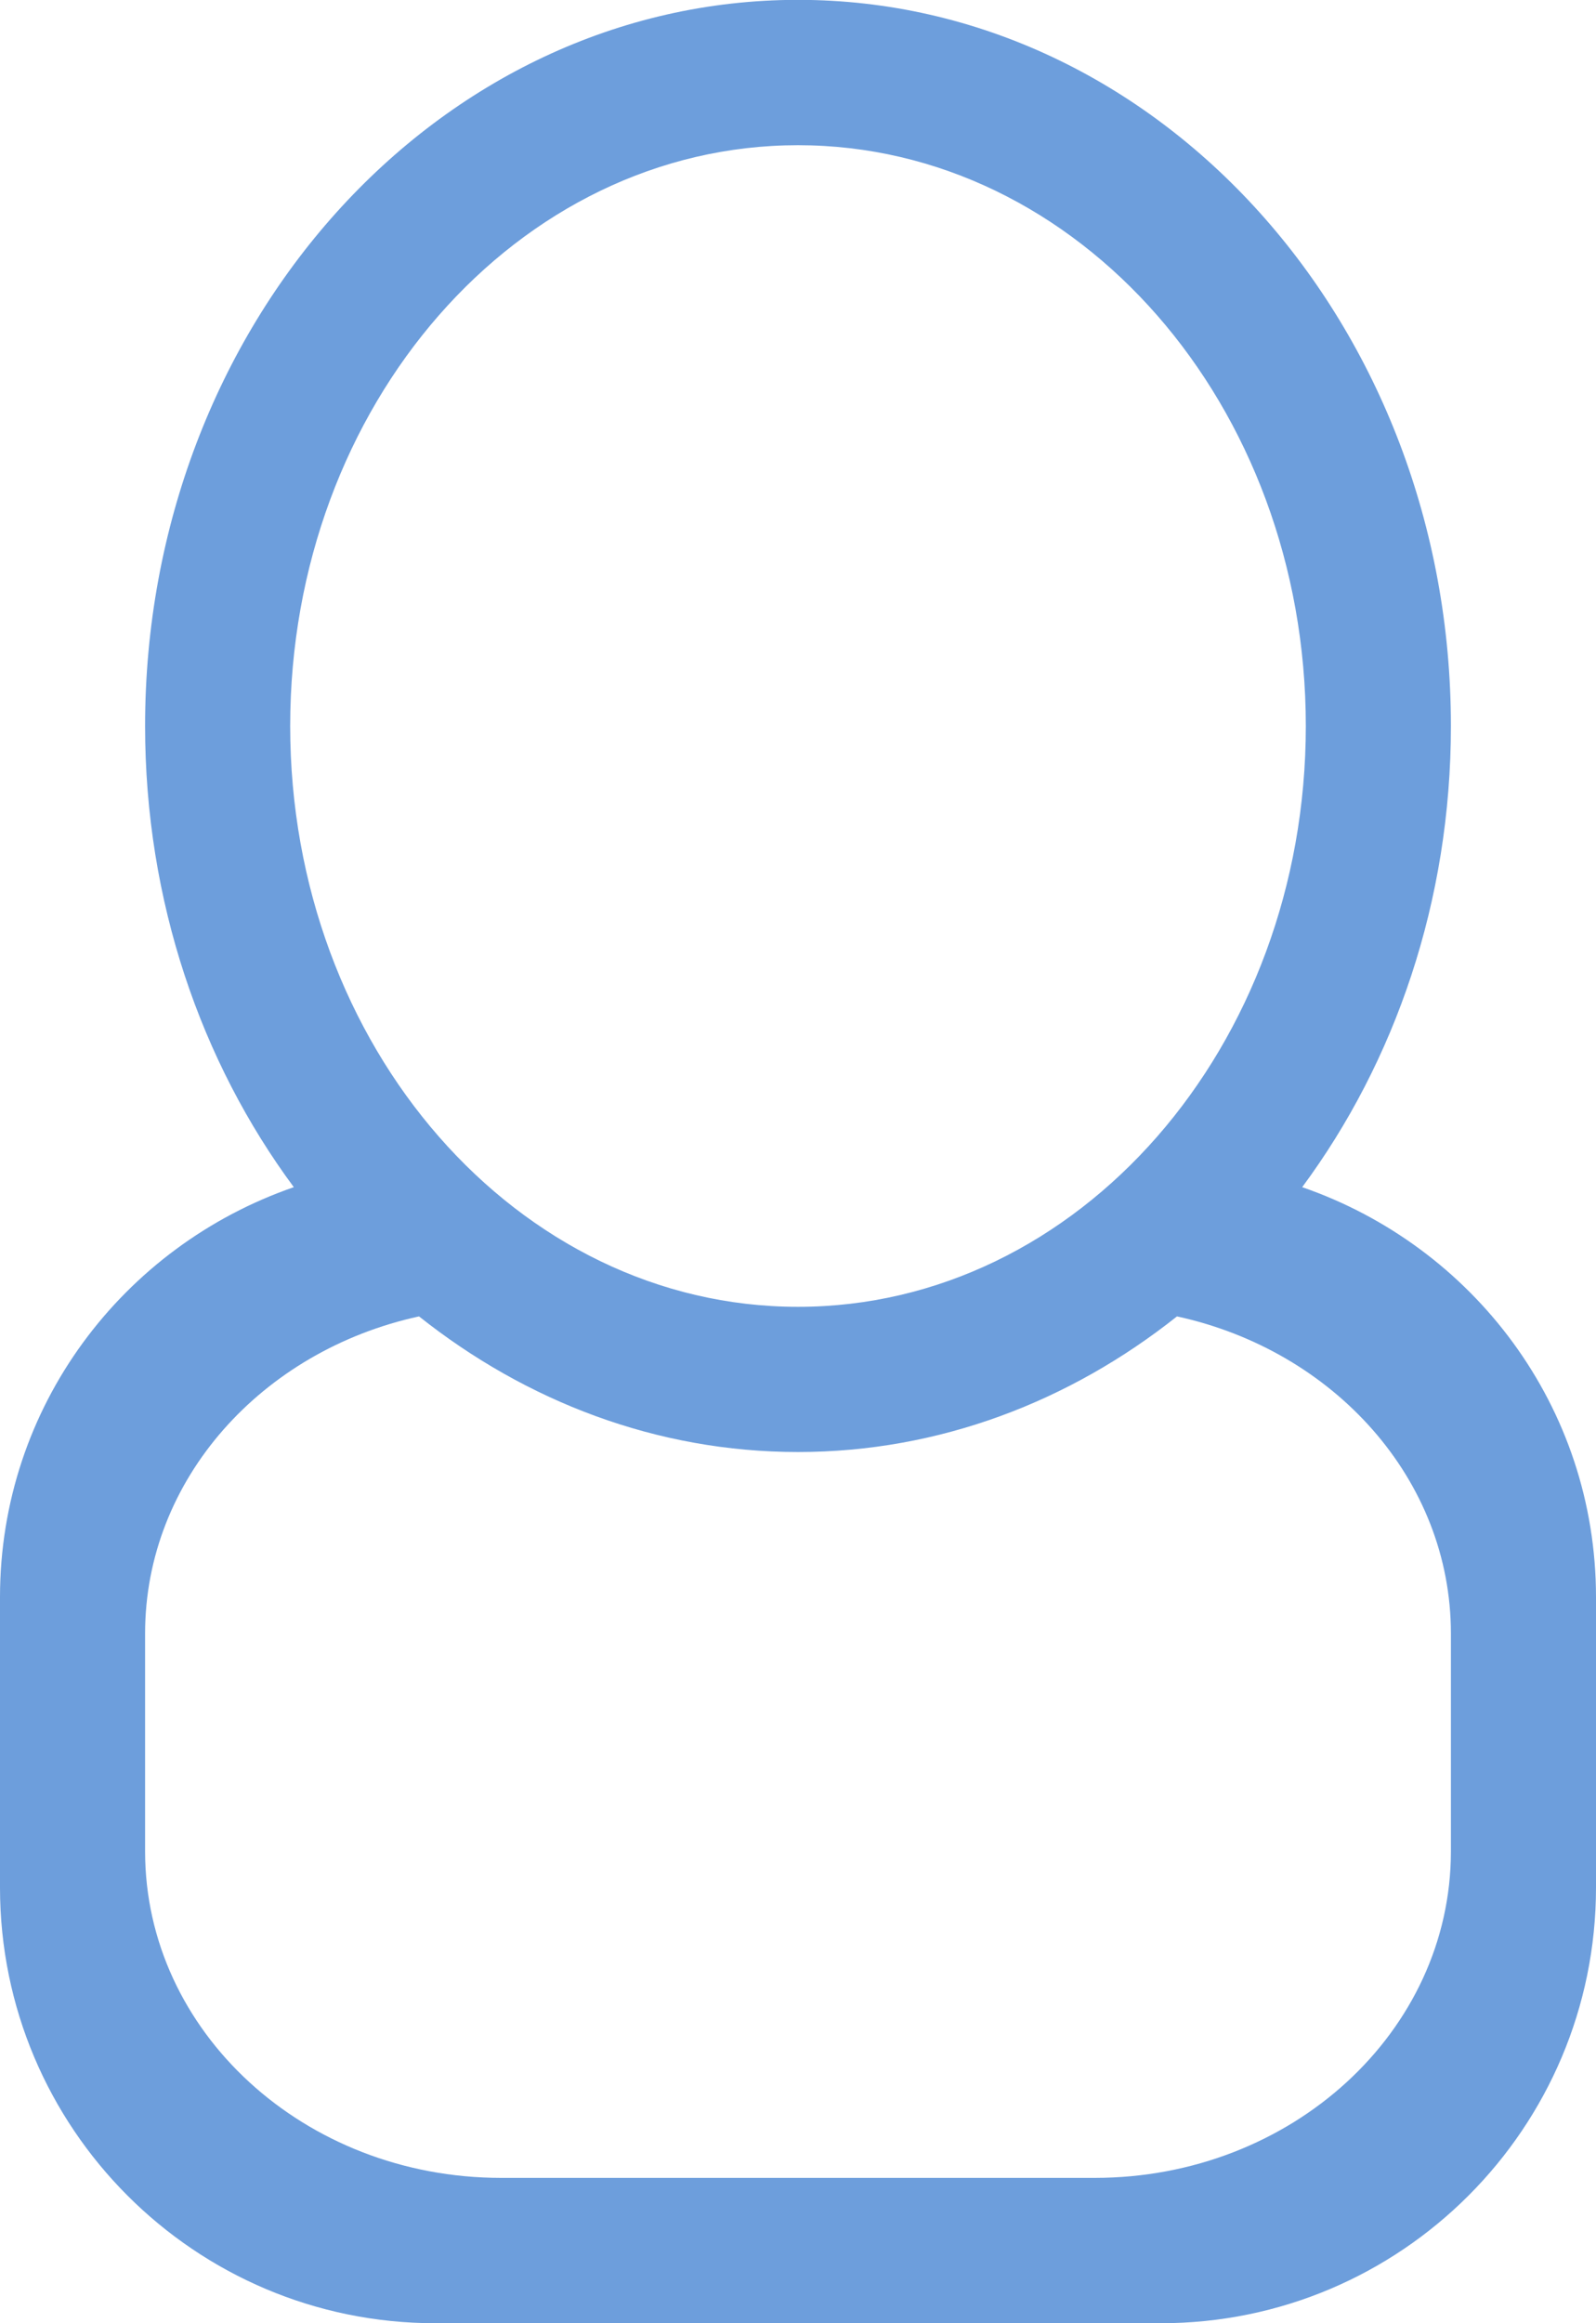 <svg xmlns="http://www.w3.org/2000/svg" xmlns:xlink="http://www.w3.org/1999/xlink" preserveAspectRatio="xMidYMid" width="11" height="16" viewBox="0 0 11 16">
  <defs>
    <style>

      .cls-2 {
        fill: #6d9edc;
      }
    </style>
  </defs>
  <path d="M8.000,16.000 C8.000,16.000 3.000,16.000 3.000,16.000 C1.343,16.000 -0.000,14.656 -0.000,12.999 C-0.000,12.999 -0.000,11.000 -0.000,11.000 C-0.000,9.686 0.849,8.582 2.025,8.176 C1.385,7.312 1.000,6.206 1.000,5.000 C1.000,2.238 3.015,-0.001 5.500,-0.001 C7.985,-0.001 10.000,2.238 10.000,5.000 C10.000,6.206 9.615,7.312 8.975,8.176 C10.151,8.582 11.000,9.686 11.000,11.000 C11.000,11.000 11.000,12.999 11.000,12.999 C11.000,14.656 9.657,16.000 8.000,16.000 ZM9.000,5.000 C9.000,2.790 7.433,1.000 5.500,1.000 C3.567,1.000 2.000,2.790 2.000,5.000 C2.000,7.209 3.567,9.000 5.500,9.000 C7.433,9.000 9.000,7.209 9.000,5.000 ZM10.000,11.250 C10.000,10.187 9.193,9.301 8.112,9.066 C7.375,9.651 6.475,10.000 5.500,10.000 C4.525,10.000 3.625,9.651 2.888,9.066 C1.807,9.301 1.000,10.187 1.000,11.250 C1.000,11.250 1.000,12.750 1.000,12.750 C1.000,13.992 2.099,14.999 3.454,14.999 C3.454,14.999 7.545,14.999 7.545,14.999 C8.901,14.999 10.000,13.992 10.000,12.750 C10.000,12.750 10.000,11.250 10.000,11.250 Z" id="path-1" class="cls-2" fill-rule="evenodd"/>
</svg>
